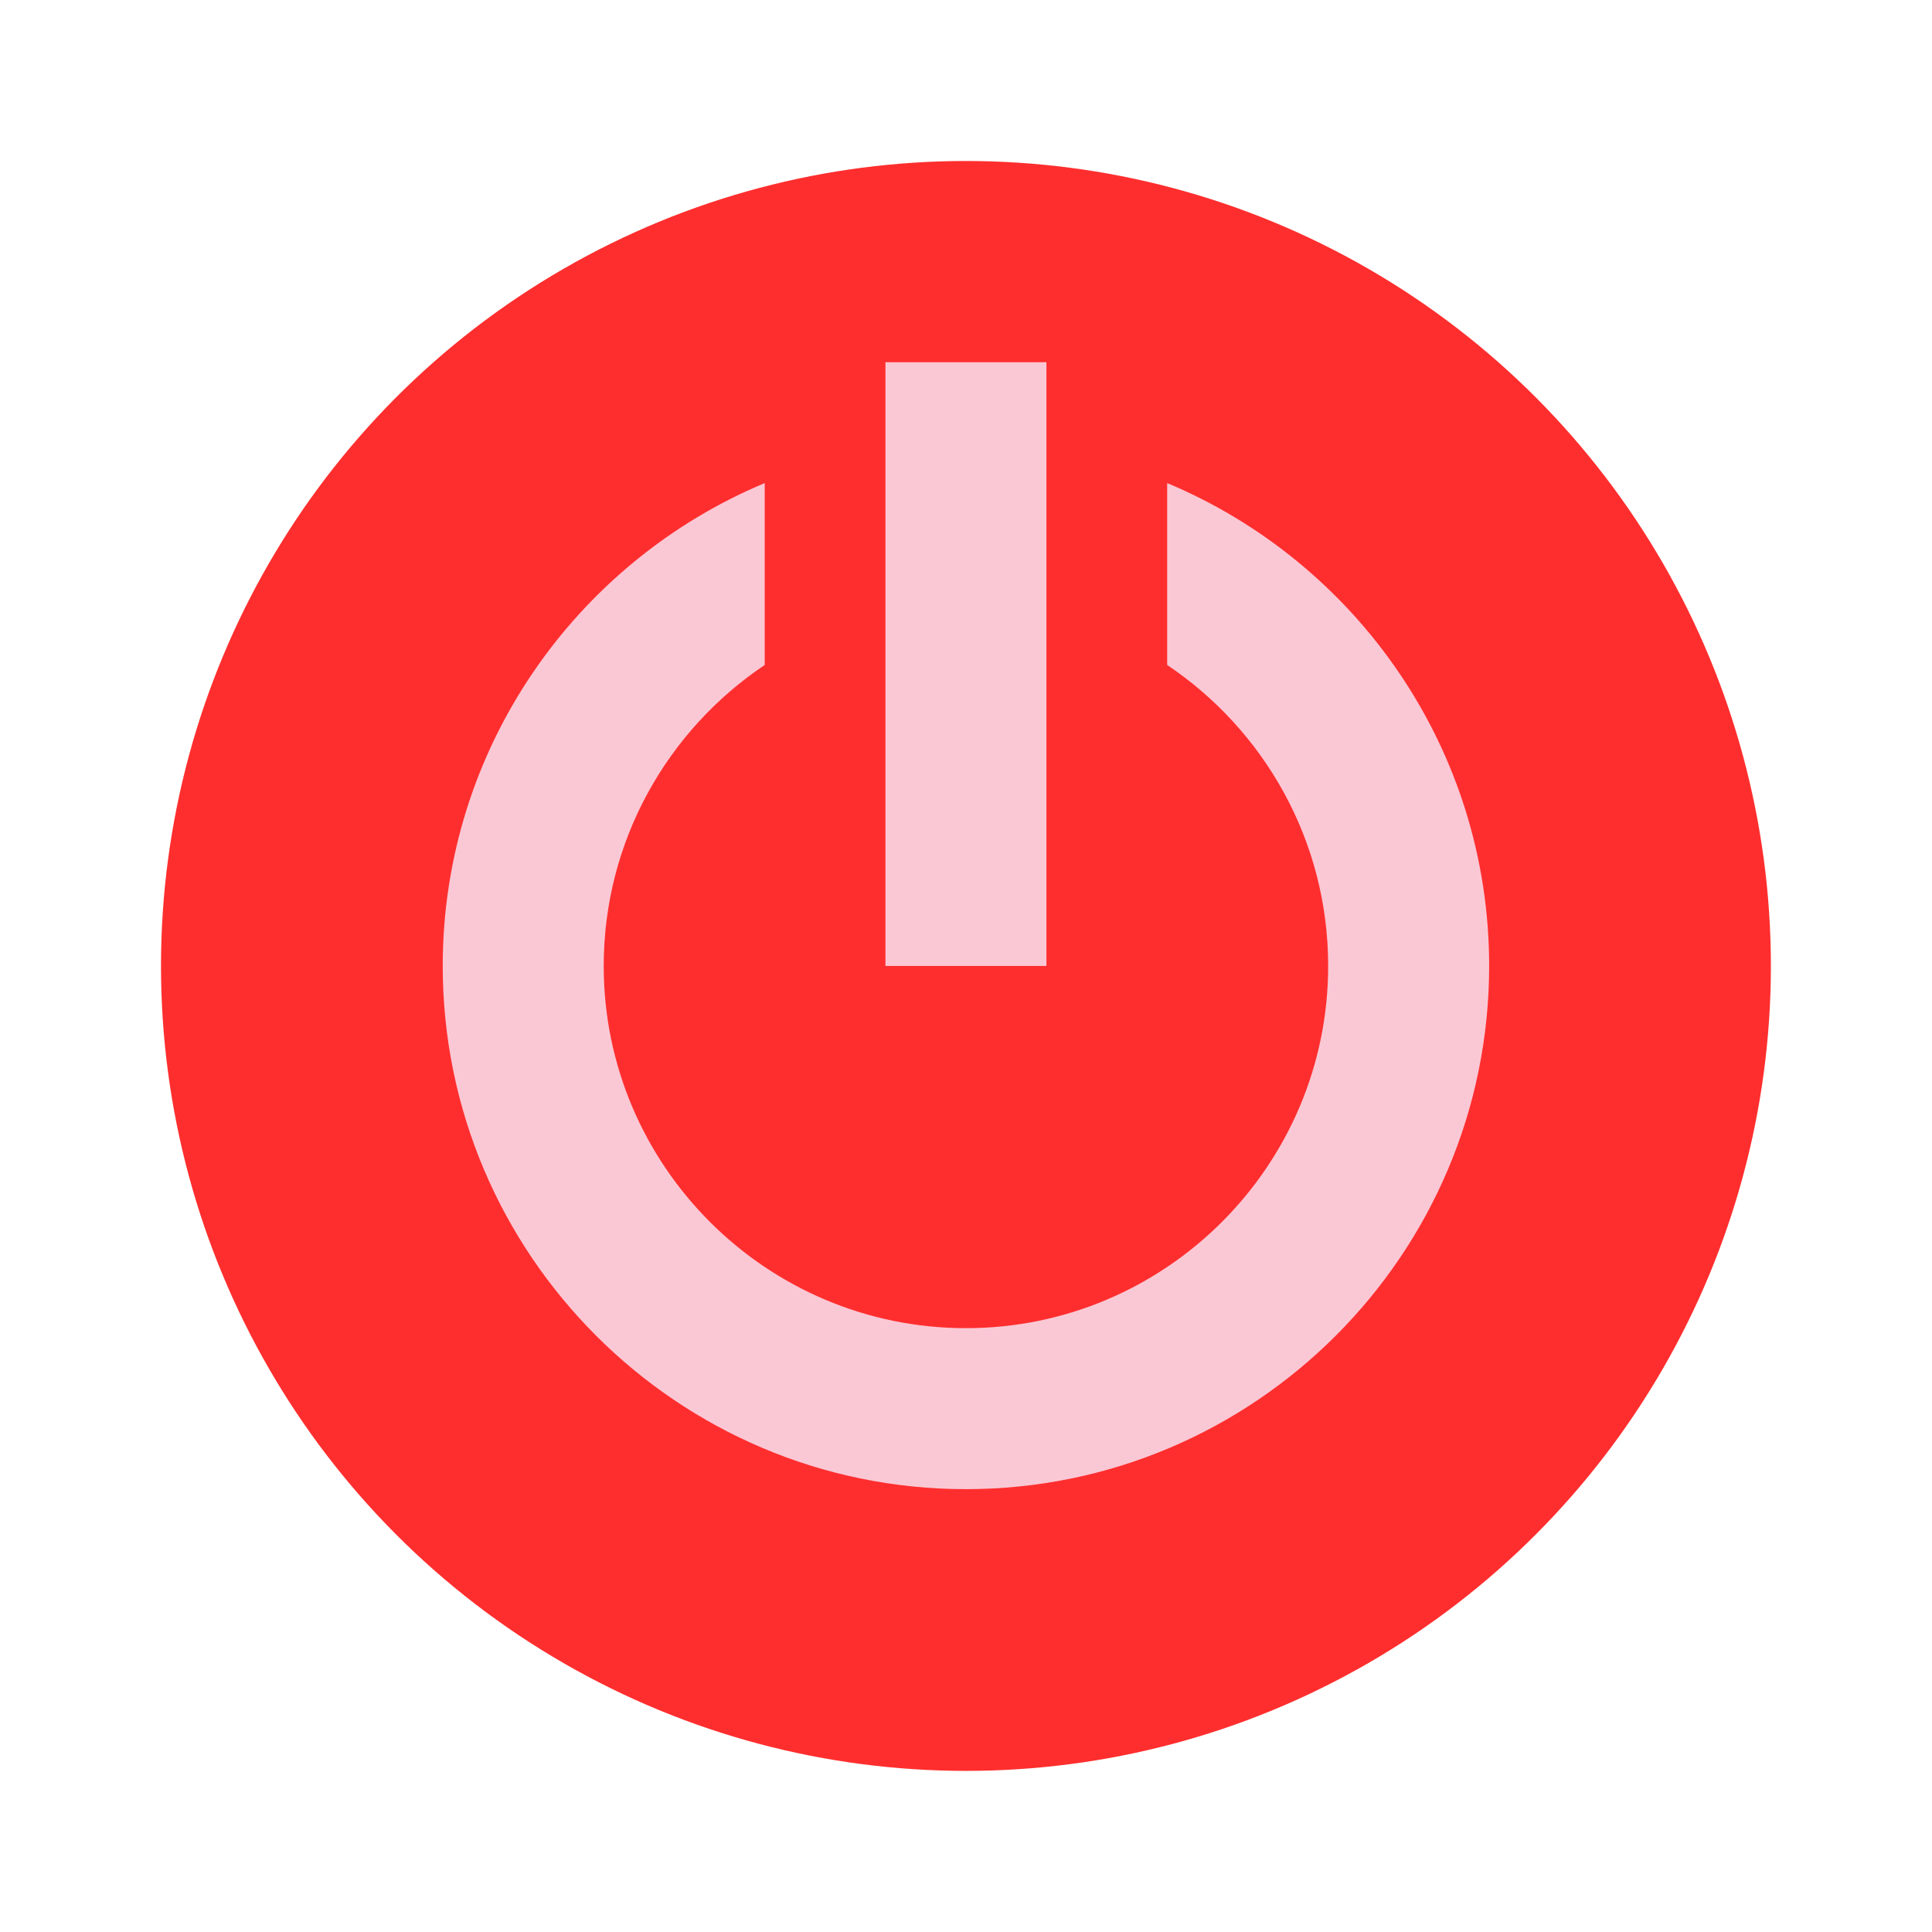 <svg xmlns="http://www.w3.org/2000/svg" xmlns:xlink="http://www.w3.org/1999/xlink" viewBox="0,0,256,256" width="48px" height="48px" fill-rule="nonzero"><g fill="none" fill-rule="nonzero" stroke="none" stroke-width="1" stroke-linecap="butt" stroke-linejoin="miter" stroke-miterlimit="10" stroke-dasharray="" stroke-dashoffset="0" font-family="none" font-weight="none" font-size="none" text-anchor="none" style="mix-blend-mode: normal"><g transform="scale(5.333,5.333)"><circle cx="24" cy="24" r="20" fill="#ff2e2e"></circle><path d="M29,12.003v4.519c2.41,1.617 4,4.365 4,7.478c0,4.962 -4.038,9 -9,9c-4.962,0 -9,-4.038 -9,-9c0,-3.113 1.59,-5.861 4,-7.478v-4.519c-4.693,1.963 -8,6.6 -8,11.997c0,7.168 5.832,13 13,13c7.168,0 13,-5.832 13,-13c0,-5.397 -3.307,-10.034 -8,-11.997z" fill="#fac8d5"></path><rect x="22" y="9" width="4" height="15" fill="#fac8d5"></rect></g></g></svg>